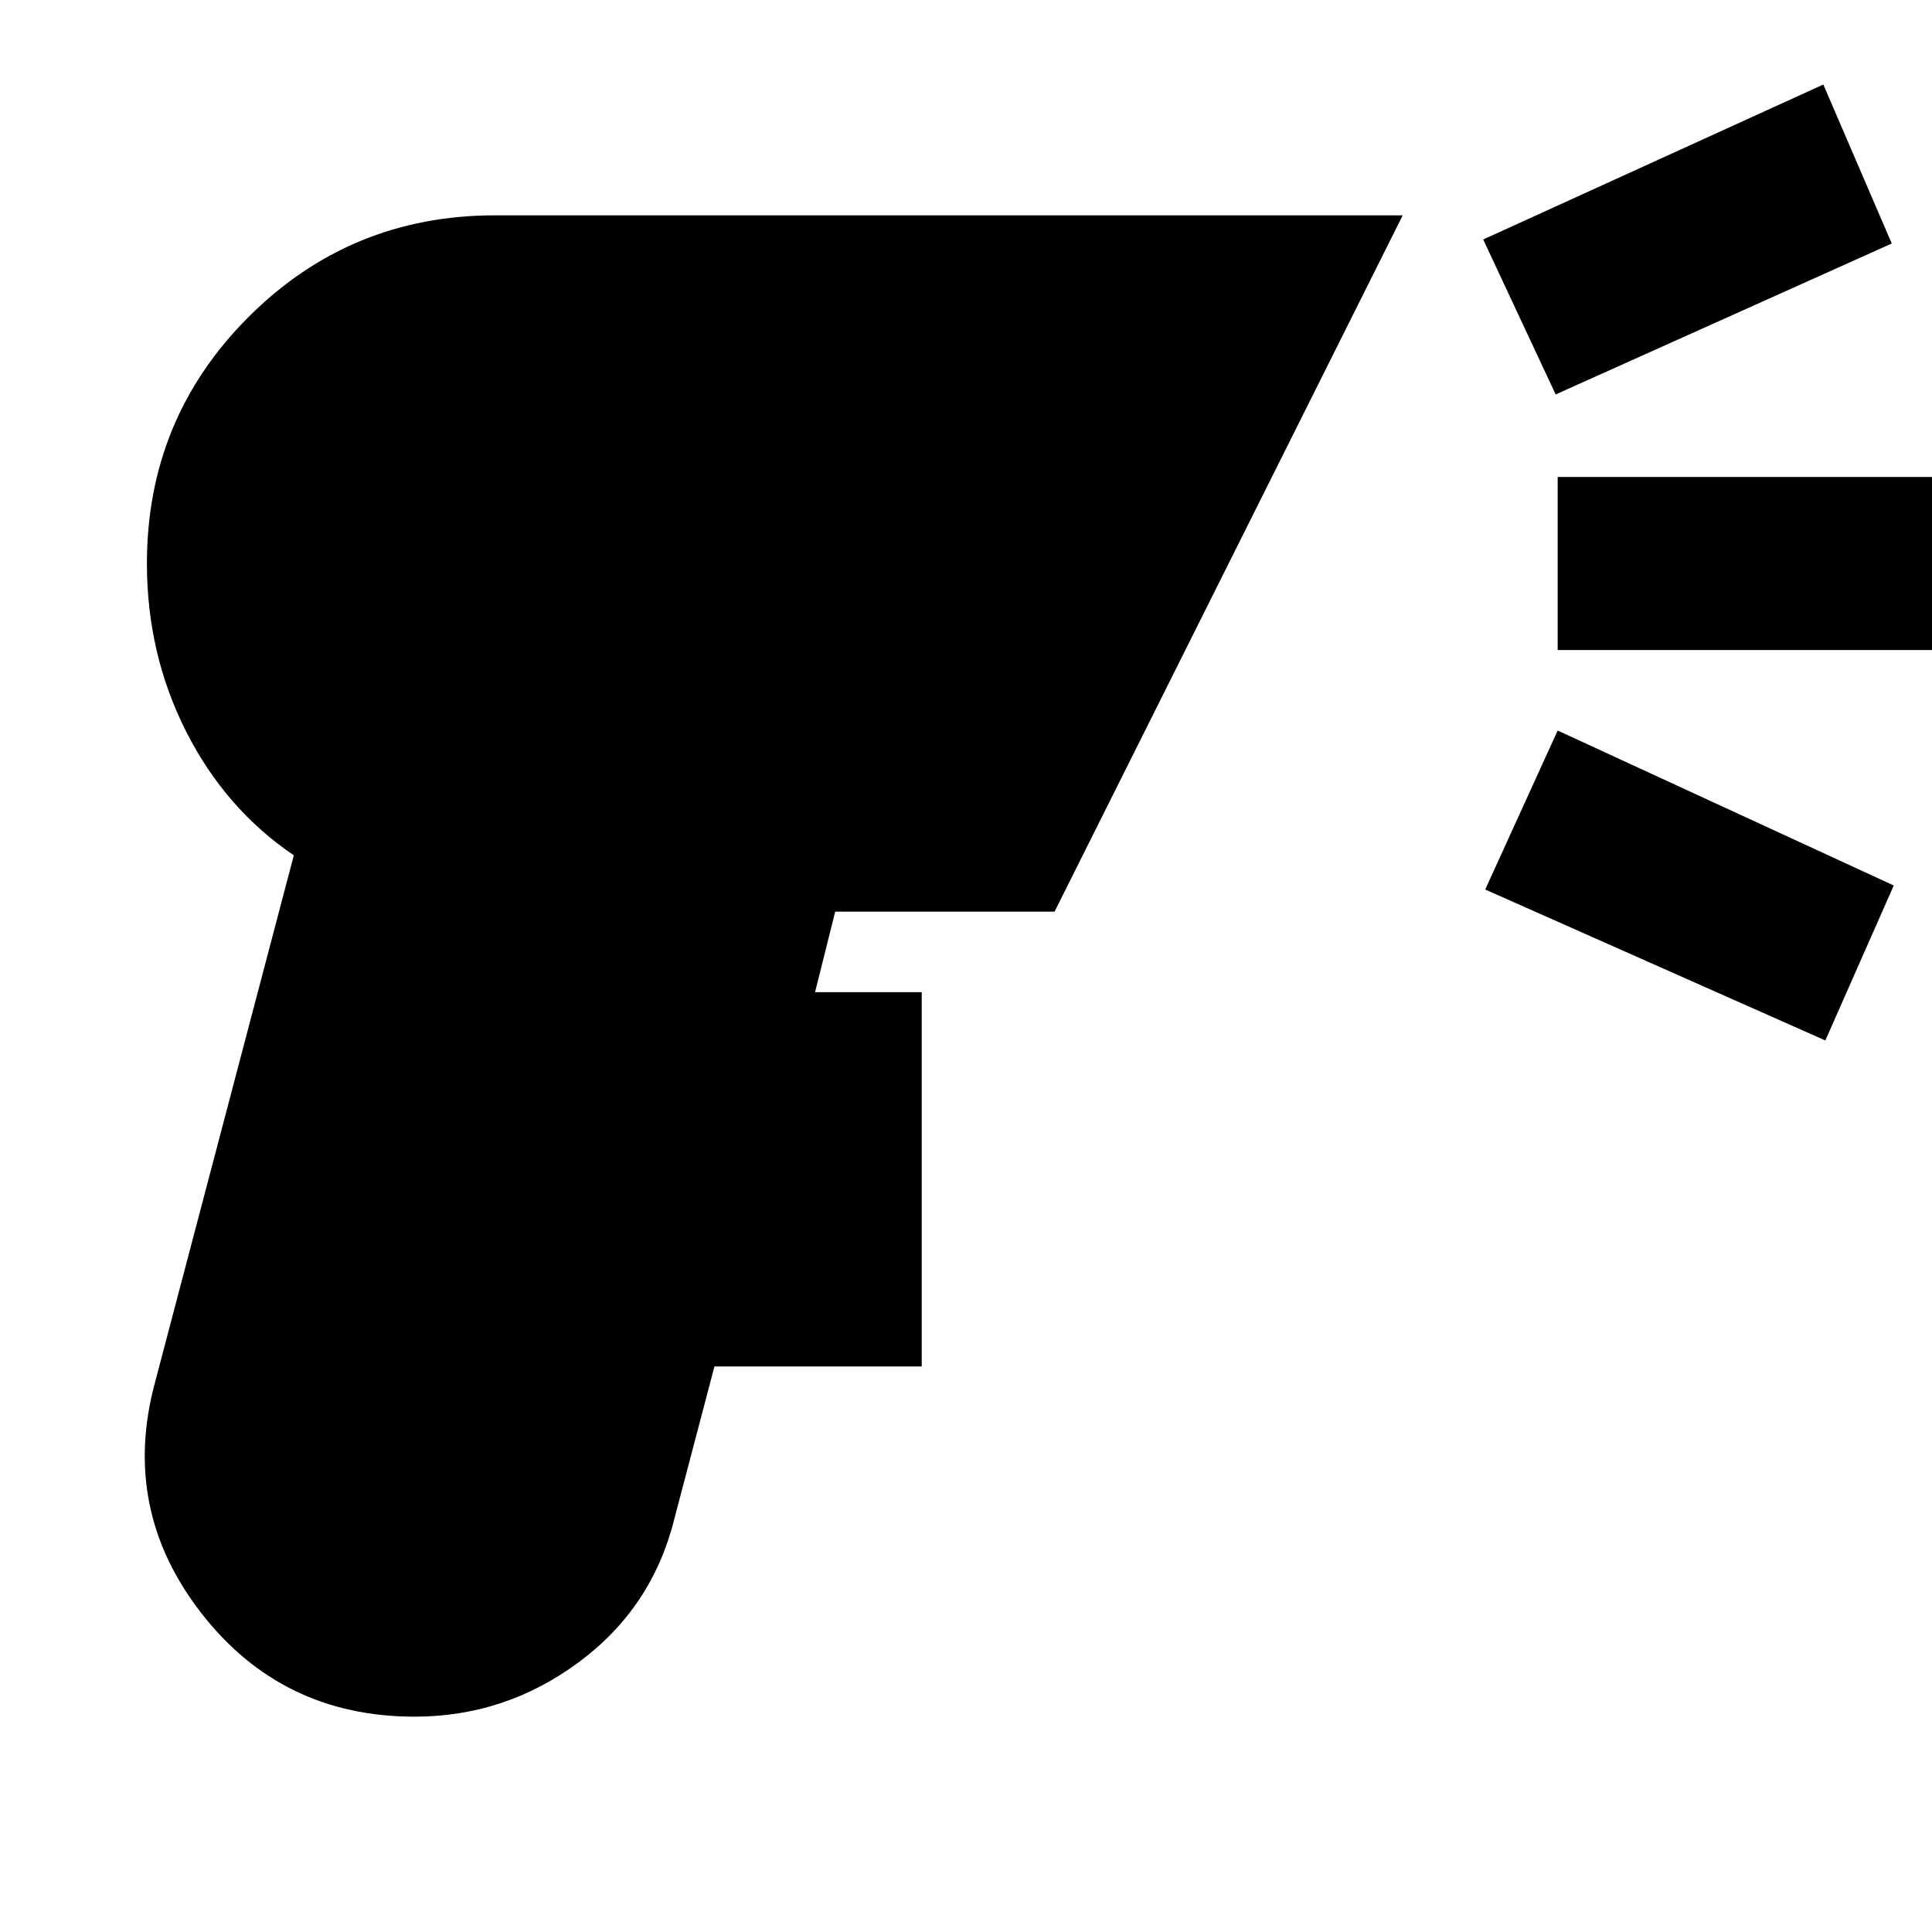 <svg xmlns="http://www.w3.org/2000/svg" height="24" viewBox="0 -960 960 960" width="24"><path d="M206-107q-66 0-106-51.5T77-273l69-262q-34-23-53.5-61.5T73-680q0-72 50.5-122.5T246-853h451L524-507H415l-10 40h53v186H355l-20 76q-11 44-47.5 71T206-107Zm567-657-36-77 169-77 34 79-167 75Zm134 321-169-75 36-79 167 77-34 77ZM774-637v-86h186v86H774Z"/></svg>